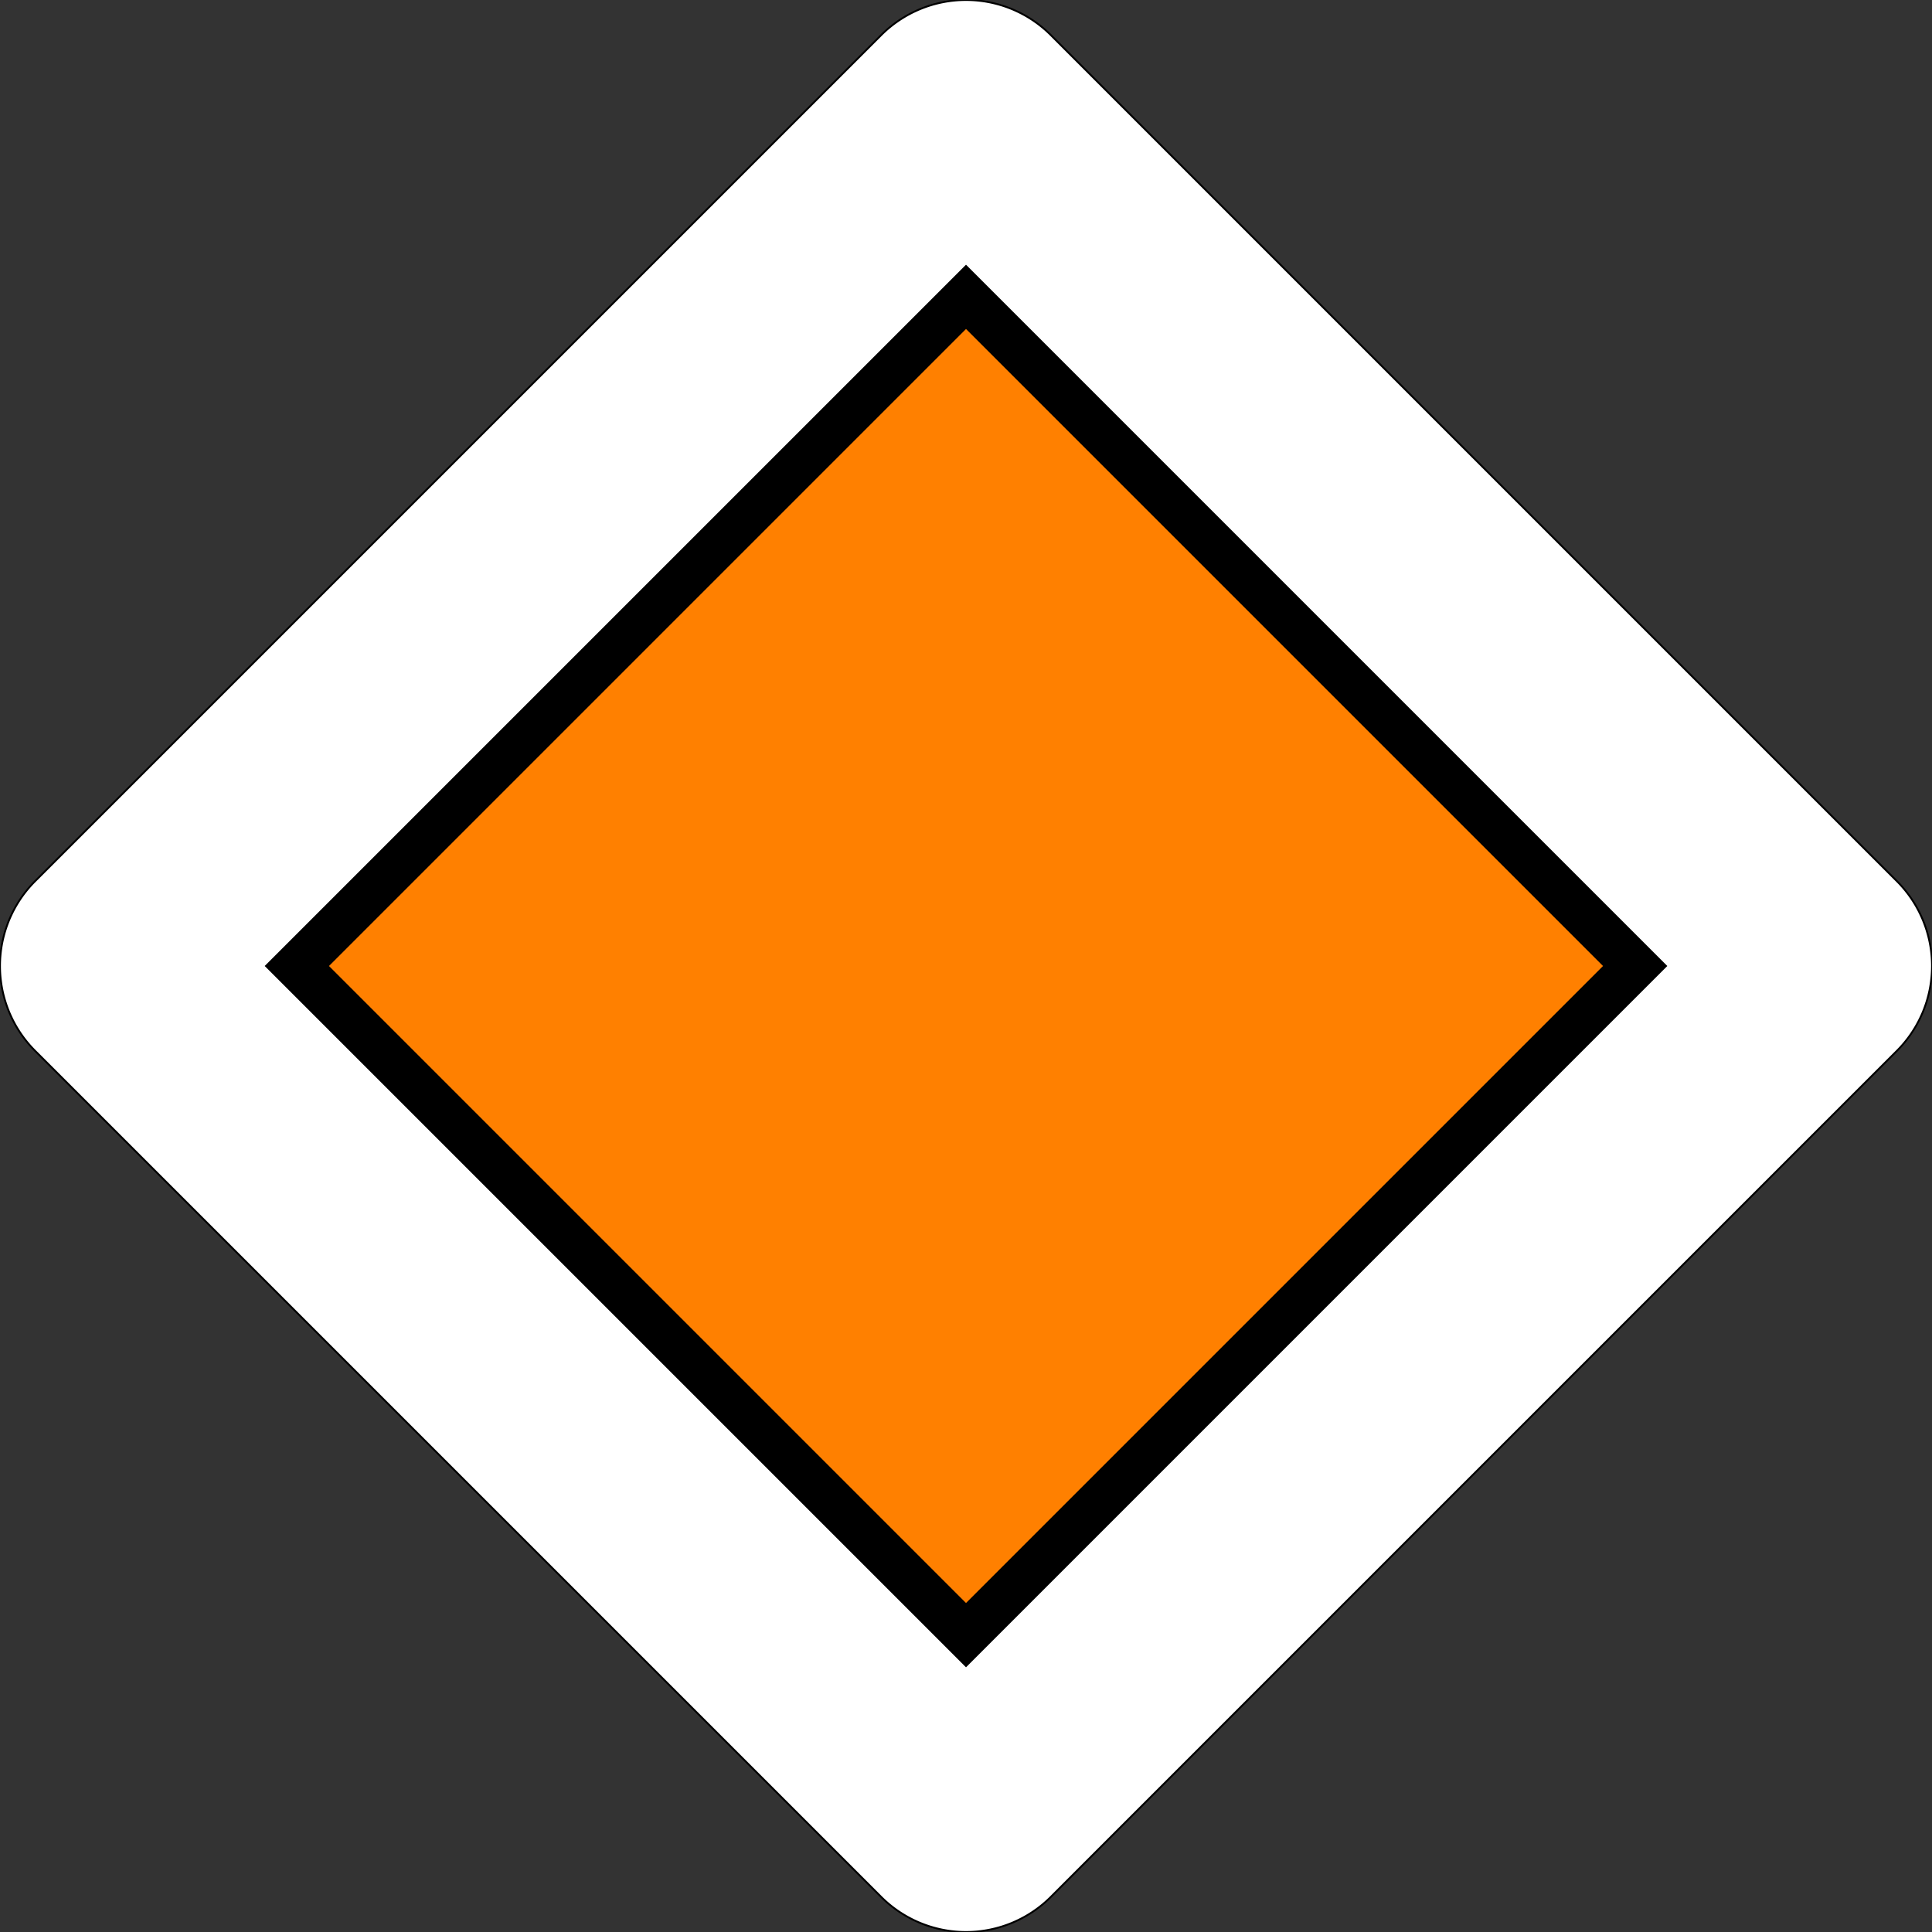 <?xml version="1.0" encoding="UTF-8"?>
<!DOCTYPE svg PUBLIC '-//W3C//DTD SVG 1.0//EN' 'http://www.w3.org/TR/2001/REC-SVG-20010904/DTD/svg10.dtd'>
<svg xmlns:xlink="http://www.w3.org/1999/xlink" xmlns="http://www.w3.org/2000/svg" width="1046.152" height="1046.152">
<rect width="100%" height="100%" fill="#333333" stroke="none"/>
<!--Gegenereerd door de SIMaD-toepassing (http://www.dlw.be).-->
<g style="stroke:none;fill-rule:evenodd;" transform="matrix(1,0,0,-1,0,1046.152)">
<path d=" M19.04 477.11 L477.118 19.038 A65 65 0 0 1 569.042 19.038 L569.04 19.04 L1027.112 477.118 A65 65 0 0 1 1027.112 569.042 L1027.11 569.04 L569.042 1027.112 A65 65 0 0 1 477.118 1027.112 L477.11 1027.11 L19.038 569.042 A65 65 0 0 1 19.038 477.118 Z" style="fill:rgb(255,255,255);stroke:rgb(0,0,0);" />
<path d=" M143.33 523.08 L523.08 143.33 L902.82 523.08 L523.08 902.82 Z" style="fill:rgb(0,0,0);" />
<path d=" M178.14 523.08 L523.08 178.14 L868.02 523.08 L523.08 868.02 Z" style="fill:rgb(255,128,0);" />
</g>
</svg>
